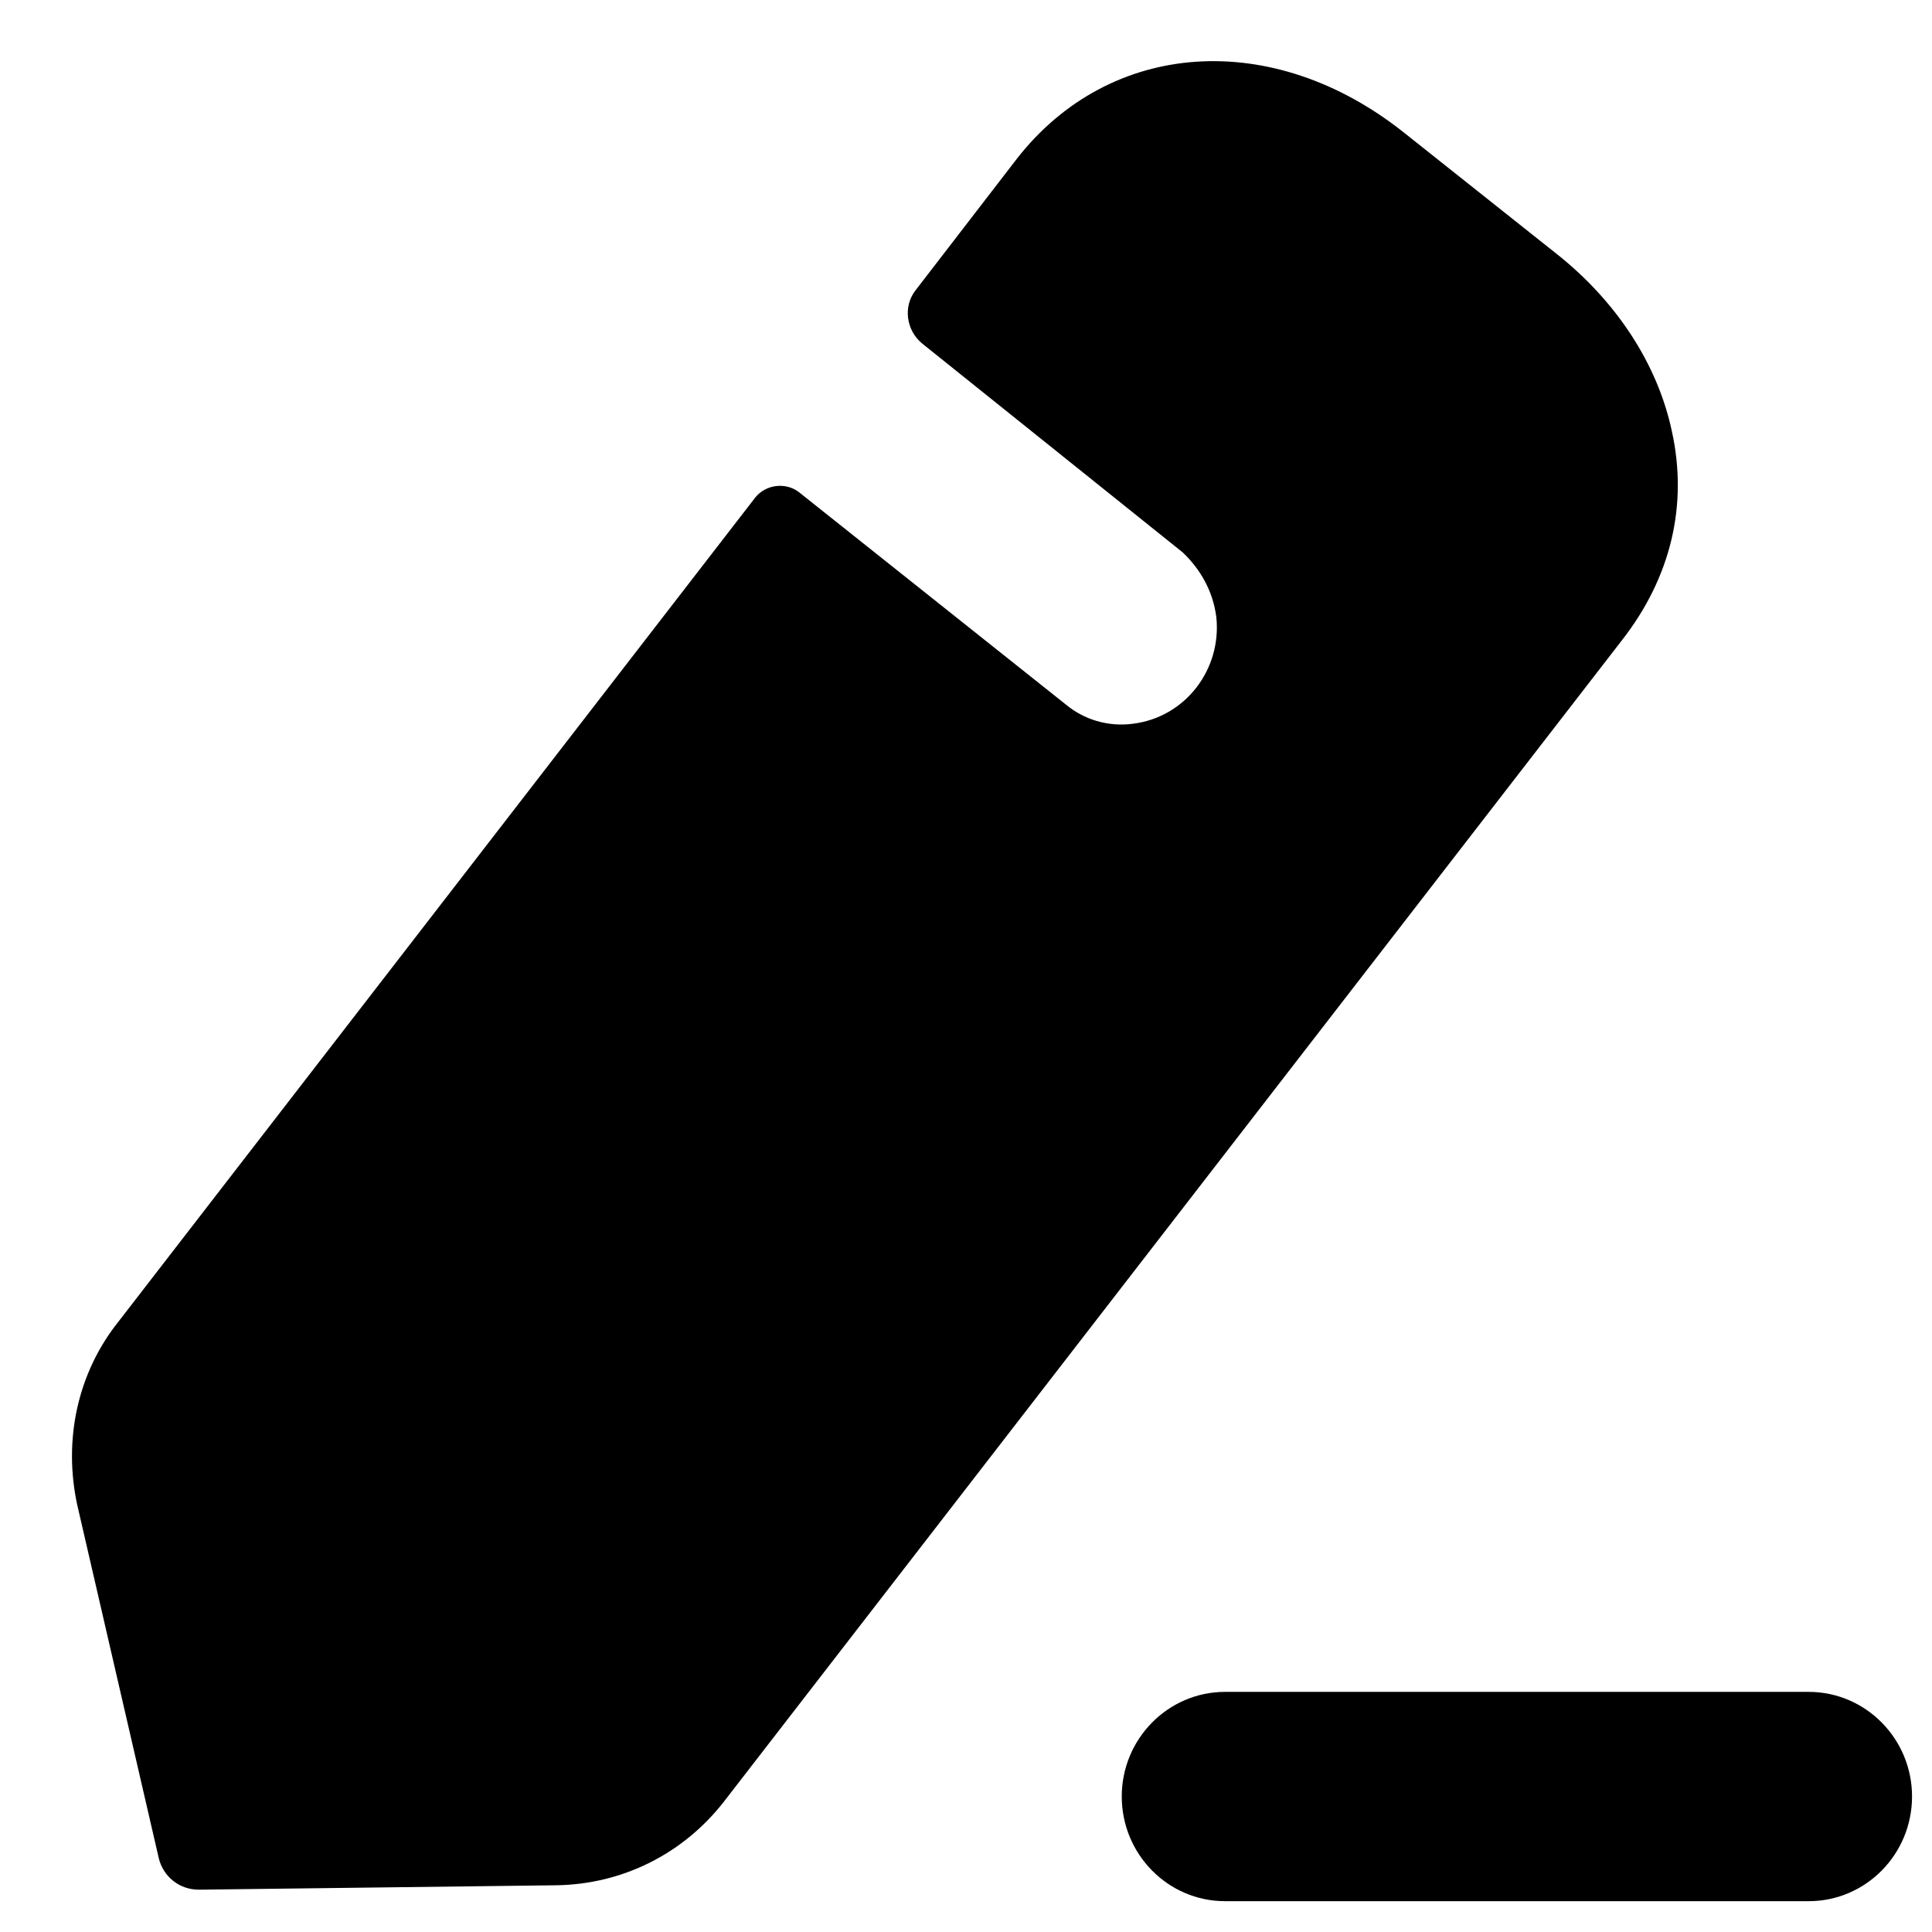 <svg width="21" height="21" viewBox="0 0 21 21" fill="none" xmlns="http://www.w3.org/2000/svg">
<path d="M19.66 18.39C20.279 18.39 20.783 18.9 20.783 19.527C20.783 20.156 20.279 20.665 19.66 20.665H13.316C12.697 20.665 12.193 20.156 12.193 19.527C12.193 18.9 12.697 18.39 13.316 18.39H19.66ZM15.26 1.441L16.899 2.743C17.571 3.269 18.019 3.962 18.173 4.69C18.349 5.492 18.161 6.279 17.63 6.959L7.868 19.584C7.42 20.158 6.759 20.48 6.052 20.492L2.161 20.54C1.949 20.54 1.772 20.397 1.725 20.194L0.84 16.36C0.687 15.655 0.84 14.926 1.288 14.365L8.21 5.407C8.327 5.263 8.54 5.241 8.681 5.347L11.593 7.664C11.782 7.819 12.041 7.903 12.313 7.867C12.89 7.796 13.28 7.27 13.221 6.709C13.185 6.422 13.044 6.183 12.855 6.004C12.796 5.956 10.025 3.735 10.025 3.735C9.848 3.591 9.813 3.328 9.955 3.151L11.051 1.728C12.065 0.426 13.834 0.307 15.26 1.441Z" fill="black"/>
</svg>
